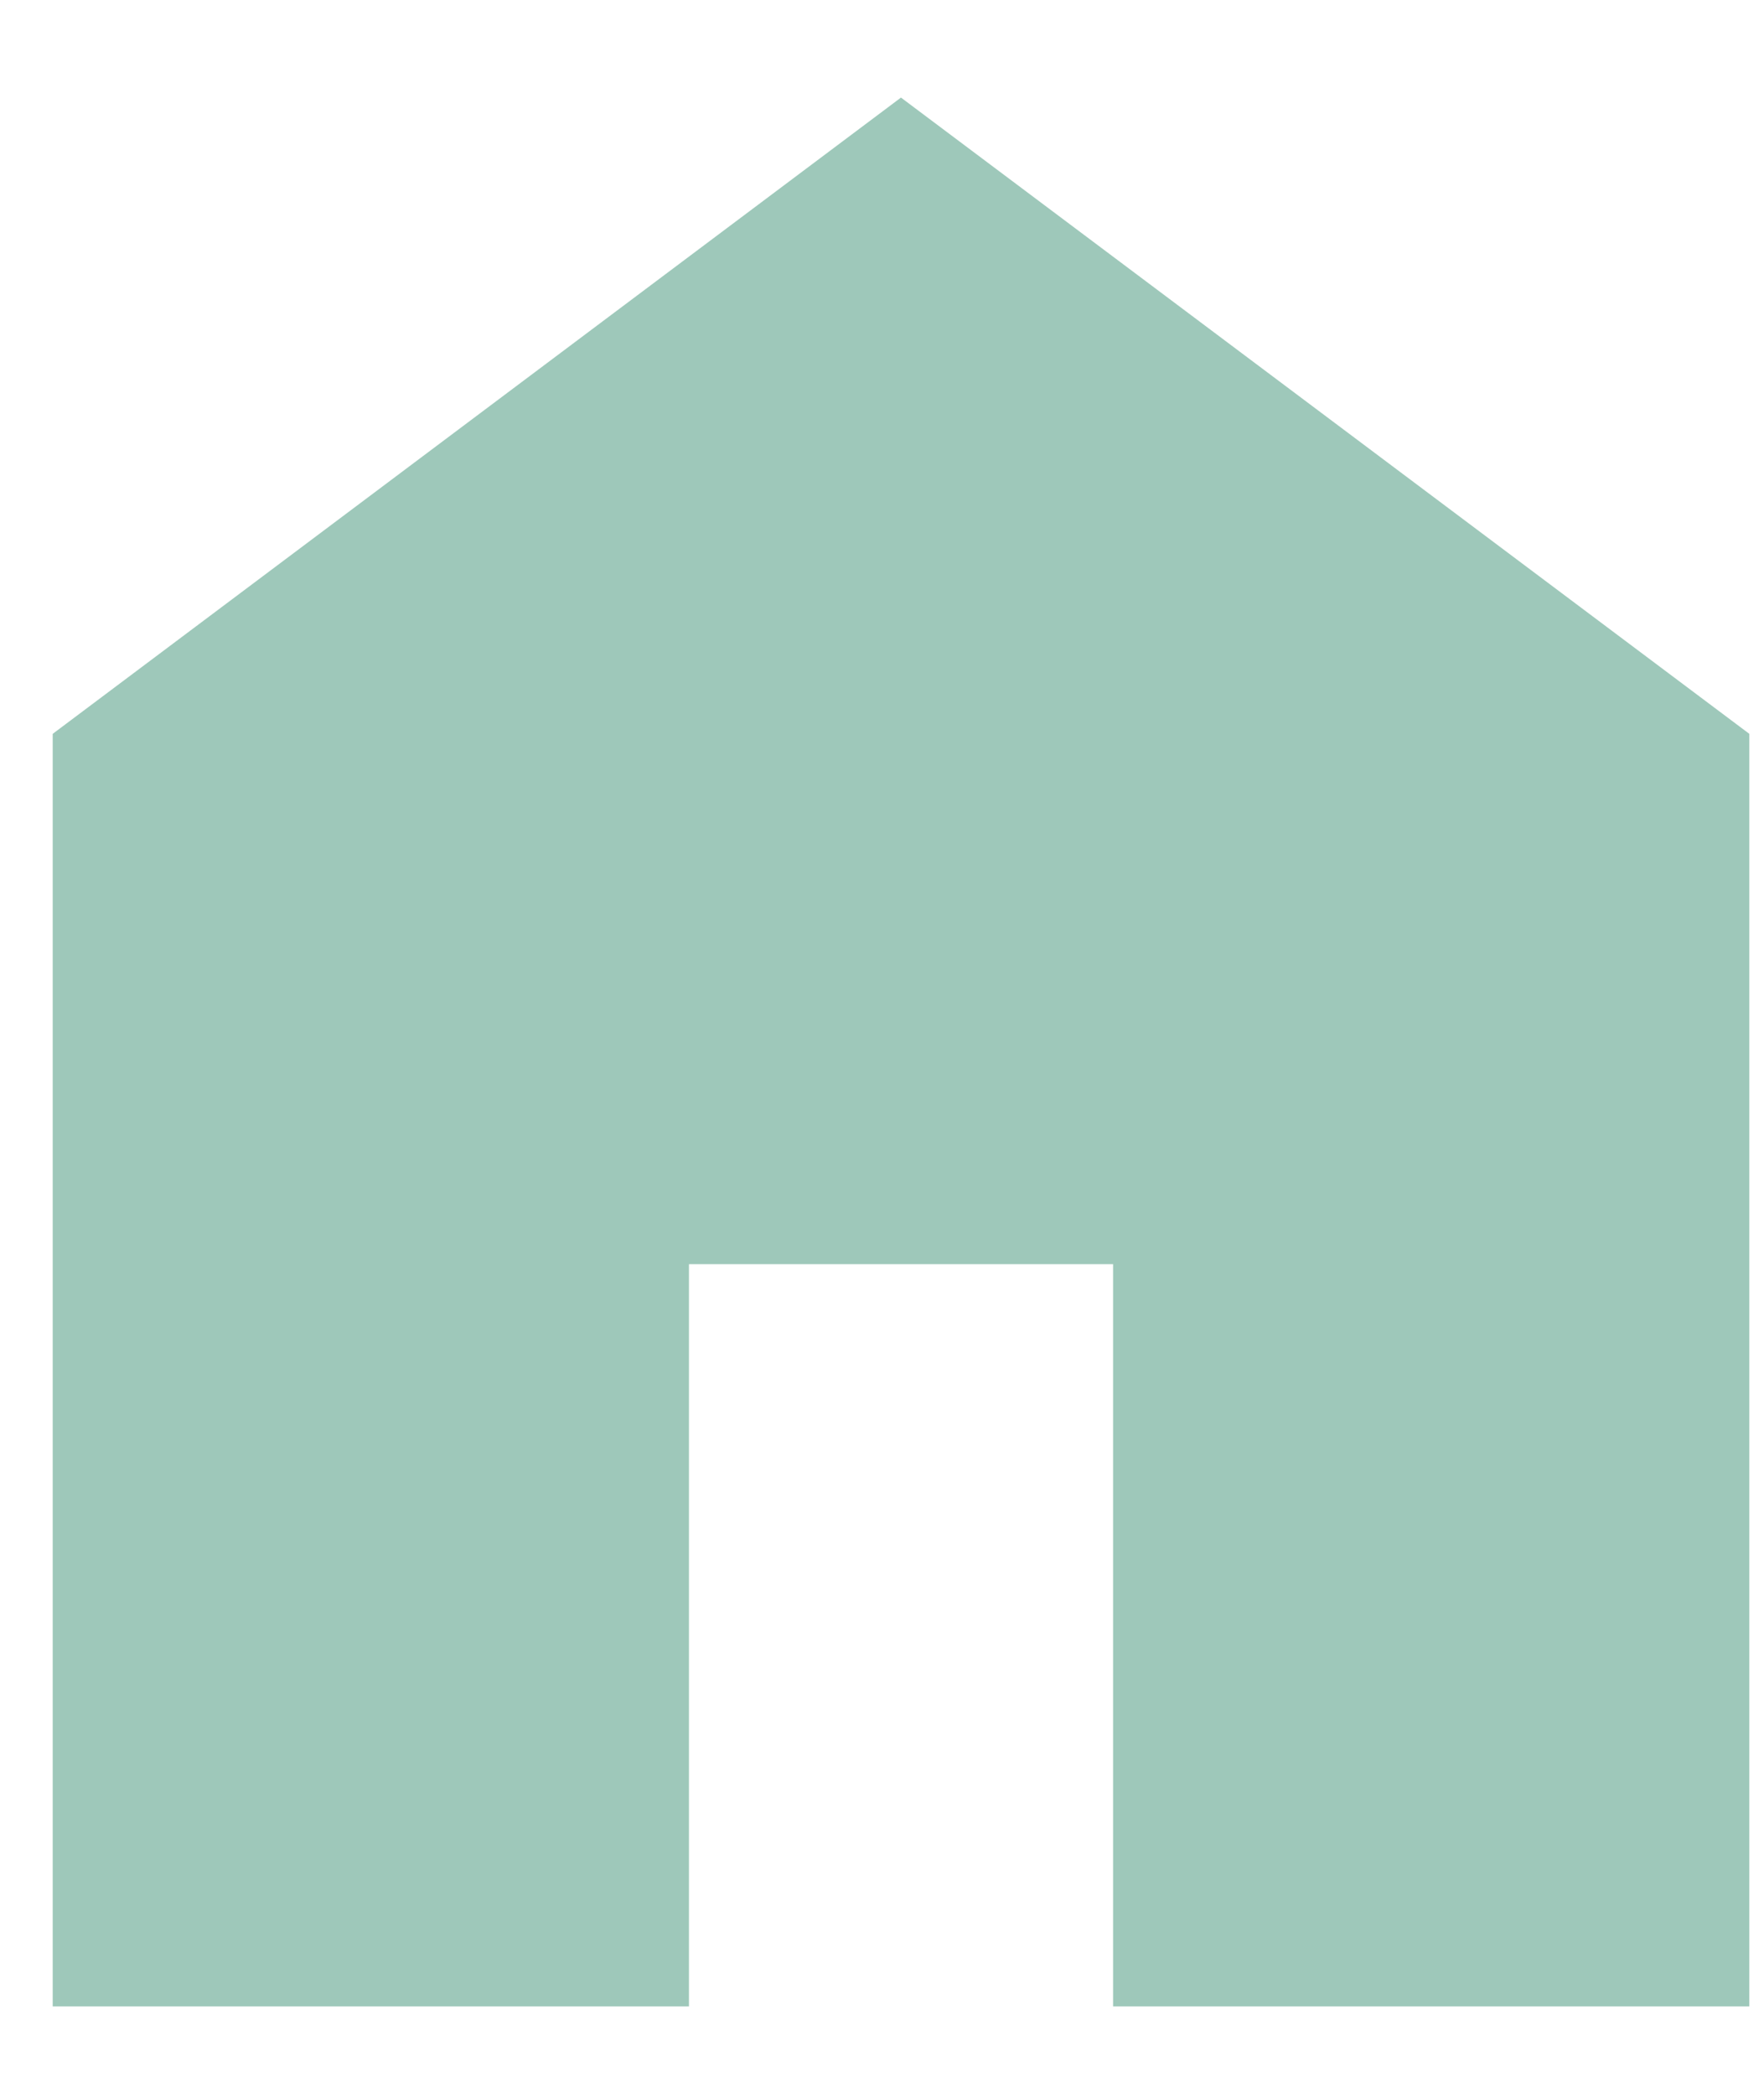 <svg width="16" height="19" viewBox="0 0 16 19" fill="none" xmlns="http://www.w3.org/2000/svg">
<path d="M0.478 18.198V6.656L8.172 0.885L15.867 6.656V18.198H10.096V11.466H6.249V18.198H0.478Z" fill="#9EC8BA"/>
</svg>
